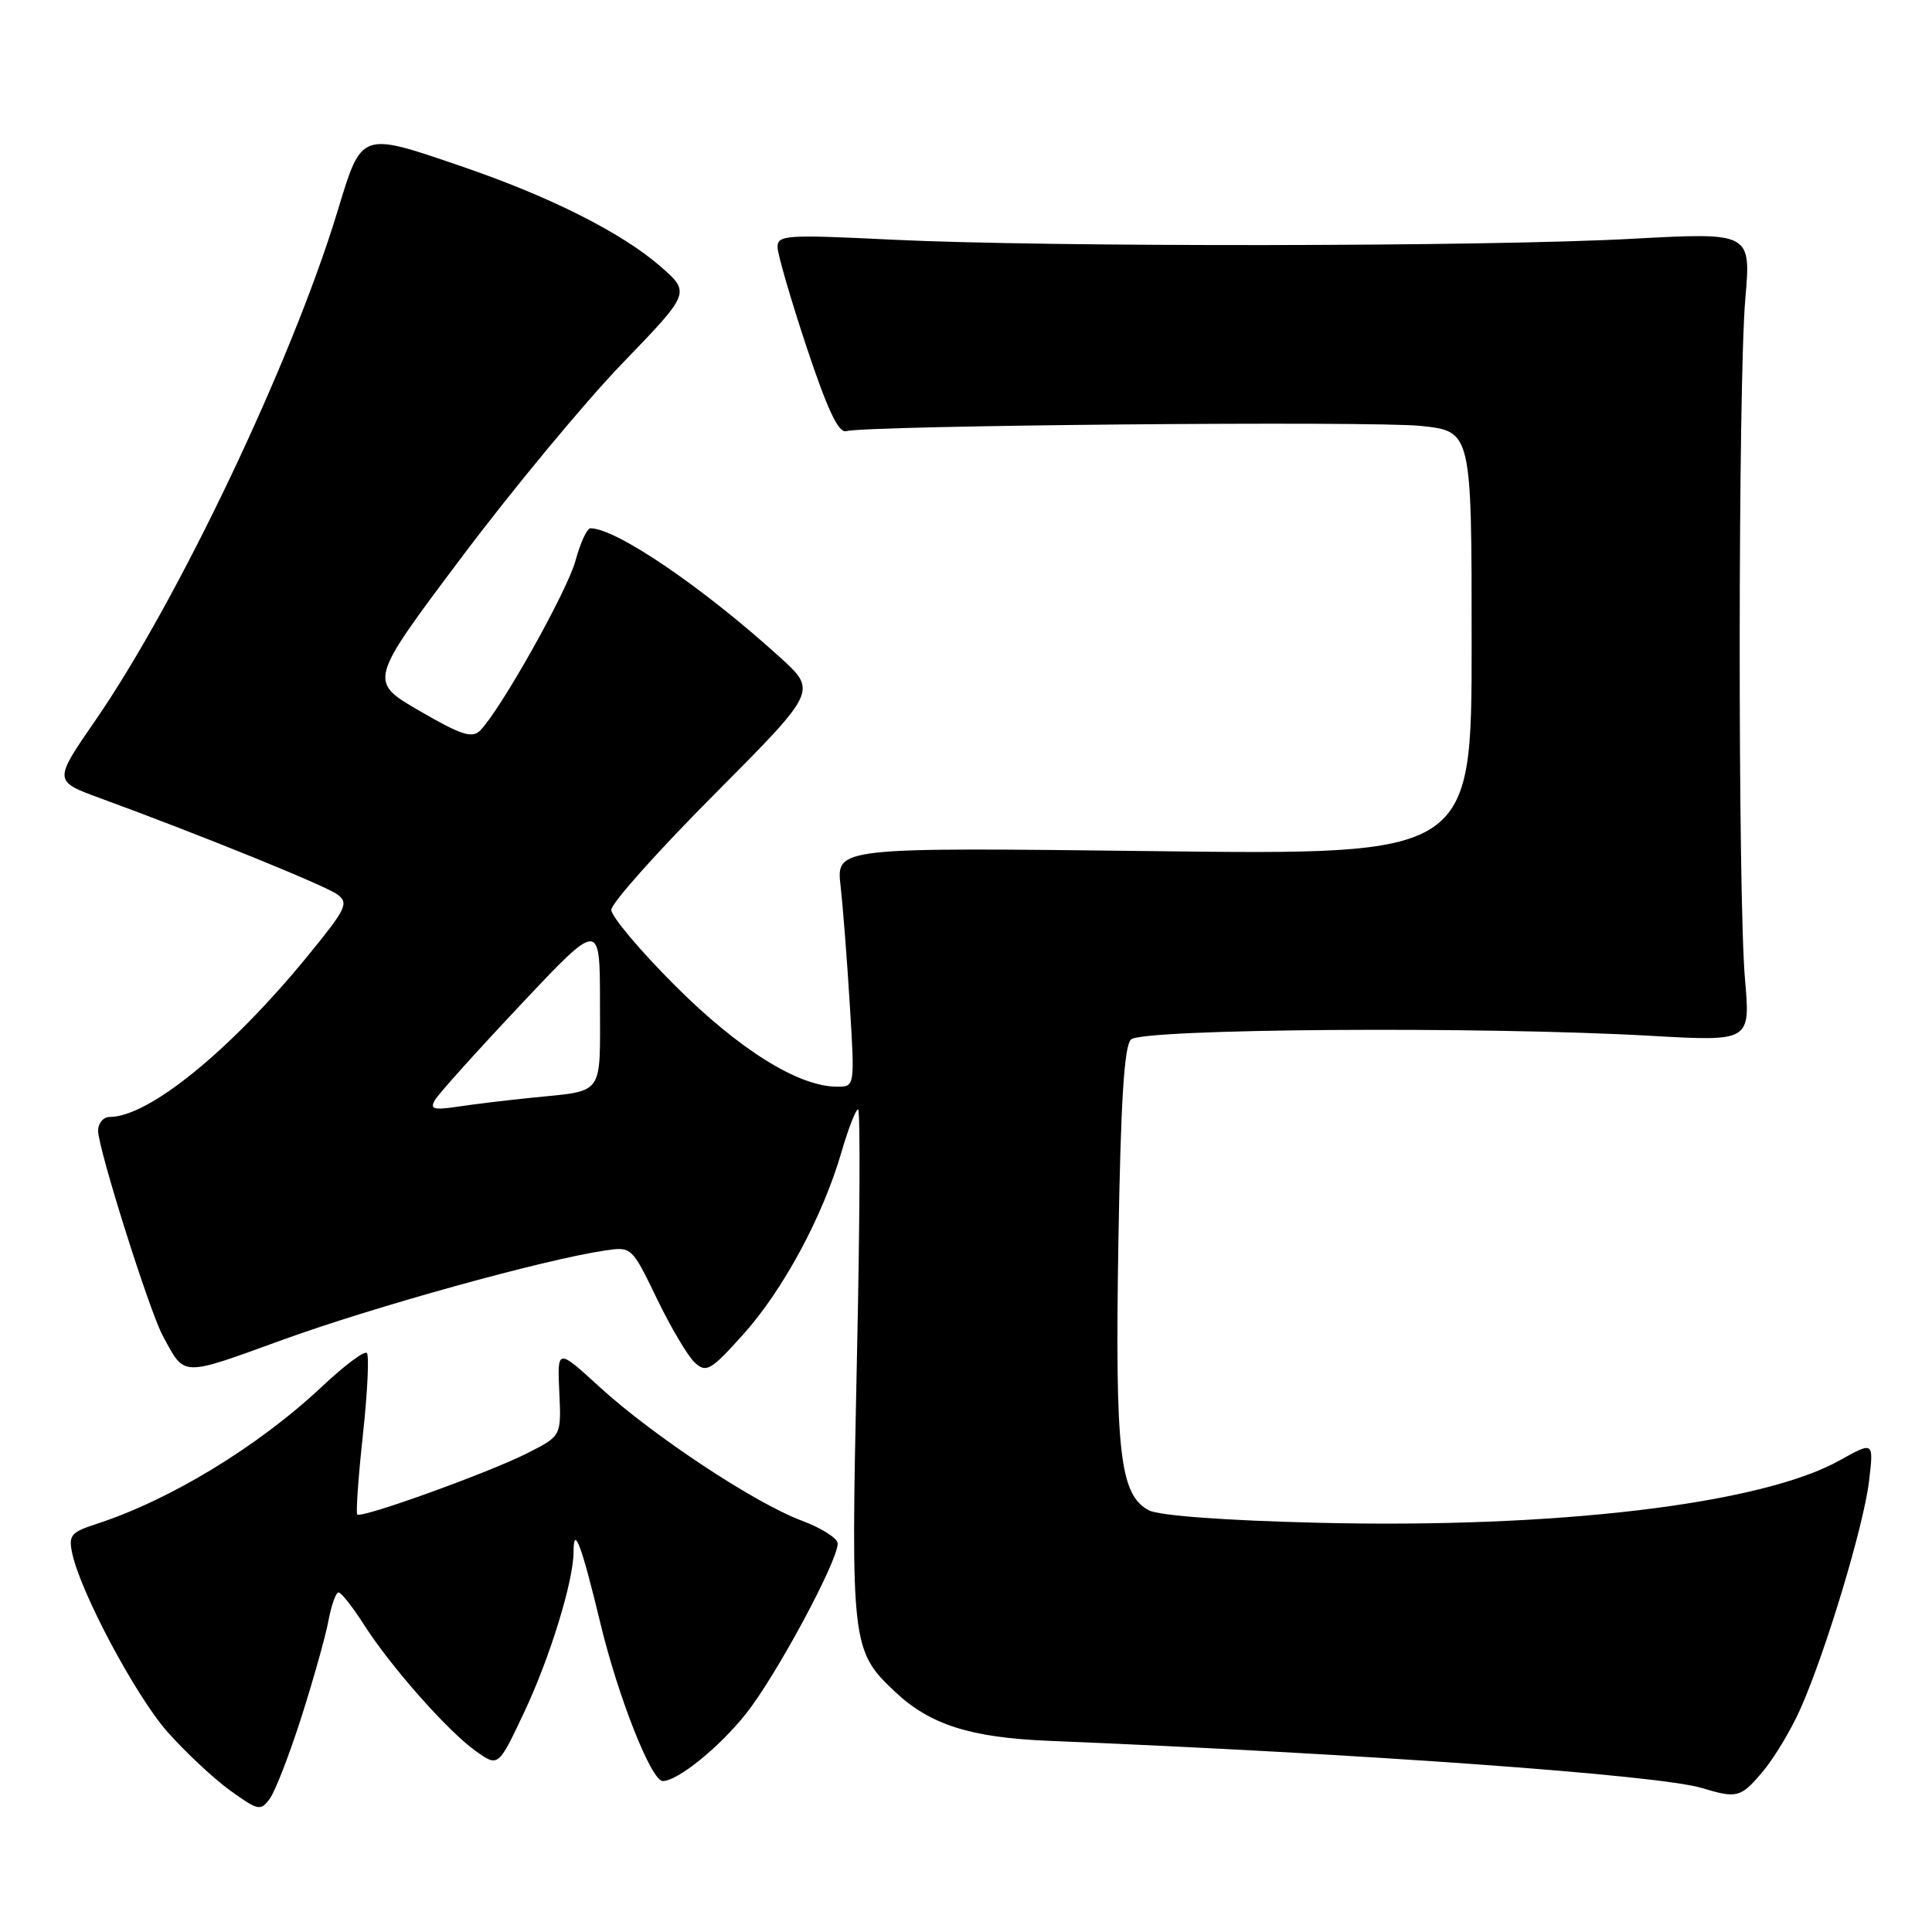 <?xml version="1.0" encoding="UTF-8" standalone="no"?>
<!DOCTYPE svg PUBLIC "-//W3C//DTD SVG 1.1//EN" "http://www.w3.org/Graphics/SVG/1.1/DTD/svg11.dtd" >
<svg xmlns="http://www.w3.org/2000/svg" xmlns:xlink="http://www.w3.org/1999/xlink" version="1.1" viewBox="0 0 256 256">
 <g >
 <path fill="currentColor"
d=" M 39.94 227.52 C 41.52 222.56 43.14 216.81 43.52 214.75 C 43.91 212.69 44.51 211.00 44.86 211.00 C 45.21 211.00 46.72 212.92 48.21 215.25 C 51.76 220.82 59.33 229.39 63.06 232.04 C 66.03 234.15 66.03 234.15 69.48 226.83 C 72.88 219.62 76.00 209.47 76.00 205.62 C 76.00 201.91 77.07 204.76 79.56 215.11 C 81.90 224.86 86.31 236.00 87.82 236.00 C 89.81 235.99 95.36 231.49 98.89 227.02 C 102.89 221.96 111.00 206.89 111.00 204.52 C 111.00 203.83 108.86 202.48 106.25 201.50 C 100.05 199.19 86.55 190.27 79.46 183.79 C 73.84 178.65 73.84 178.65 74.11 184.46 C 74.38 190.27 74.38 190.27 69.94 192.52 C 64.83 195.12 47.89 201.23 47.34 200.68 C 47.14 200.47 47.48 195.71 48.09 190.09 C 48.70 184.47 48.93 179.60 48.61 179.28 C 48.29 178.95 45.65 180.92 42.76 183.64 C 34.31 191.60 22.57 198.76 12.75 201.94 C 9.40 203.03 9.06 203.44 9.57 205.83 C 10.69 211.04 17.96 224.68 22.17 229.46 C 24.52 232.12 28.24 235.61 30.44 237.21 C 34.21 239.93 34.53 240.00 35.75 238.33 C 36.47 237.35 38.35 232.49 39.94 227.52 Z  M 233.57 234.75 C 235.08 232.96 237.33 229.22 238.57 226.42 C 241.95 218.80 246.95 202.19 247.66 196.24 C 248.28 190.99 248.28 190.99 243.76 193.51 C 233.37 199.32 206.15 202.56 174.44 201.77 C 162.17 201.47 153.54 200.82 152.22 200.12 C 148.37 198.06 147.74 192.48 148.19 164.74 C 148.50 146.01 148.95 138.65 149.86 137.74 C 151.30 136.30 196.39 135.98 218.72 137.25 C 231.94 138.00 231.94 138.00 231.22 129.75 C 230.26 118.77 230.30 50.86 231.26 39.64 C 232.03 30.79 232.03 30.79 216.26 31.64 C 196.87 32.70 138.91 32.76 118.25 31.76 C 104.12 31.07 103.00 31.14 103.03 32.76 C 103.05 33.72 104.78 39.67 106.88 46.00 C 109.60 54.19 111.10 57.39 112.10 57.13 C 115.00 56.36 181.91 55.76 188.31 56.44 C 195.00 57.16 195.00 57.16 195.00 85.22 C 195.00 113.29 195.00 113.29 152.90 112.78 C 110.80 112.28 110.80 112.28 111.38 117.39 C 111.70 120.20 112.25 127.34 112.61 133.25 C 113.27 144.00 113.27 144.00 110.89 143.99 C 105.77 143.97 97.92 139.06 89.45 130.60 C 84.80 125.95 81.00 121.43 81.00 120.56 C 81.00 119.69 87.14 112.81 94.64 105.27 C 108.27 91.57 108.27 91.57 103.39 87.13 C 93.20 77.87 81.65 70.00 78.24 70.00 C 77.79 70.00 76.90 71.91 76.27 74.25 C 75.18 78.30 66.34 94.05 63.62 96.80 C 62.56 97.87 61.11 97.40 55.58 94.19 C 48.83 90.27 48.83 90.27 61.13 73.89 C 67.90 64.87 77.50 53.29 82.47 48.14 C 91.50 38.78 91.50 38.78 87.50 35.29 C 82.40 30.85 72.96 26.09 61.38 22.12 C 47.66 17.42 47.97 17.31 44.69 28.10 C 38.64 47.96 23.59 79.59 12.61 95.50 C 7.09 103.50 7.09 103.50 13.29 105.77 C 26.75 110.70 43.05 117.32 44.69 118.51 C 46.26 119.66 45.90 120.40 40.73 126.72 C 30.49 139.23 19.70 148.00 14.54 148.00 C 13.69 148.00 13.00 148.83 13.00 149.83 C 13.00 152.19 19.79 173.71 21.57 177.00 C 24.55 182.49 23.84 182.47 37.57 177.49 C 49.65 173.12 72.03 166.91 80.10 165.71 C 83.70 165.17 83.70 165.17 87.06 172.12 C 88.91 175.94 91.17 179.75 92.08 180.57 C 93.59 181.94 94.19 181.59 98.47 176.83 C 103.77 170.93 109.01 161.21 111.49 152.69 C 112.40 149.56 113.39 147.00 113.70 147.00 C 114.01 147.00 113.94 162.21 113.53 180.79 C 112.73 217.93 112.83 218.75 118.63 224.20 C 123.26 228.54 128.58 230.24 139.00 230.67 C 181.10 232.40 219.78 235.20 225.50 236.92 C 230.18 238.33 230.65 238.21 233.57 234.75 Z  M 57.64 145.75 C 58.11 144.94 63.22 139.26 69.00 133.12 C 79.50 121.96 79.50 121.96 79.50 132.99 C 79.50 145.39 80.17 144.46 70.50 145.45 C 67.20 145.78 62.76 146.32 60.64 146.64 C 57.43 147.12 56.93 146.96 57.64 145.75 Z "/>
</g>
</svg>
